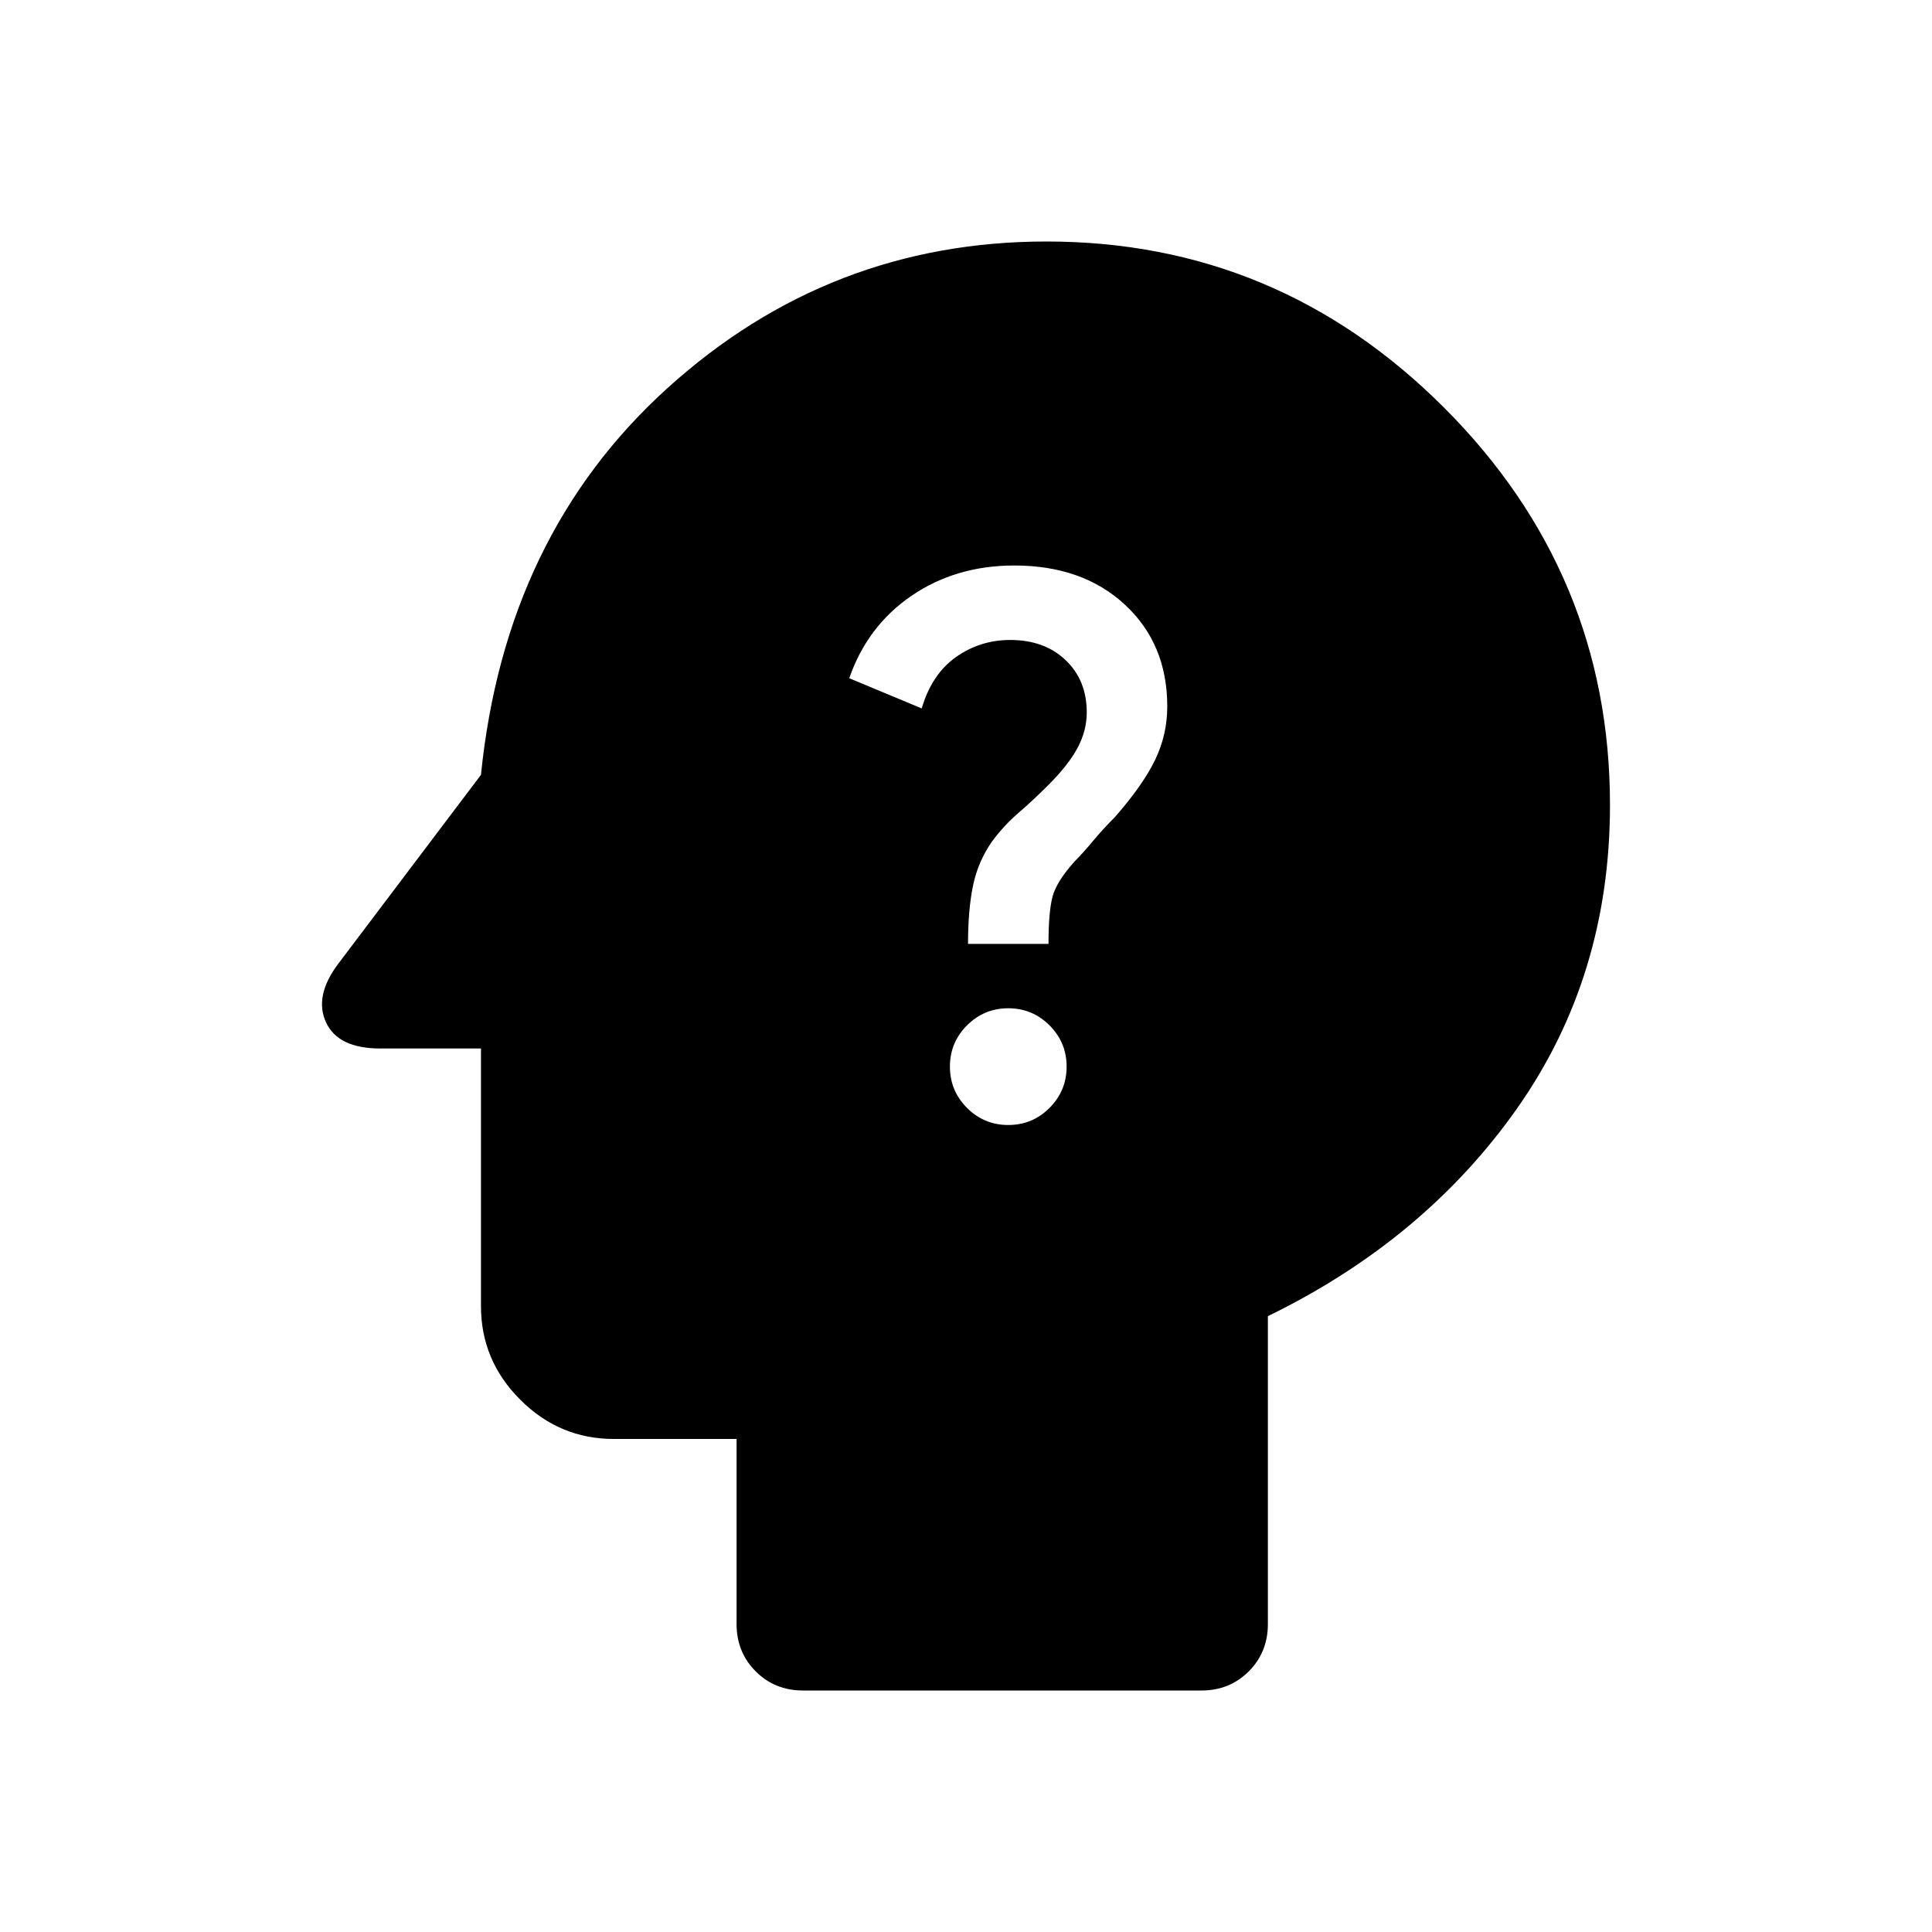 <svg xmlns="http://www.w3.org/2000/svg" height="40" width="40"><path d="M20.875 23.292q.5 0 .854-.354.354-.355.354-.855t-.354-.854q-.354-.354-.854-.354t-.854.354q-.354.354-.354.854t.354.855q.354.354.854.354Zm-.833-3.75h1.666q0-.667.084-.98.083-.312.458-.729.167-.166.375-.416.208-.25.458-.5.584-.667.834-1.188.25-.521.25-1.104 0-1.292-.875-2.104-.875-.813-2.292-.813-1.208 0-2.125.625t-1.292 1.709l1.5.625q.209-.709.709-1.063t1.125-.354q.708 0 1.145.417.438.416.438 1.083 0 .375-.188.729-.187.354-.604.771-.333.333-.625.583-.291.25-.541.584-.292.416-.396.916-.104.5-.104 1.209ZM16.625 35q-.583 0-.979-.396t-.396-.979v-3.833h-2.542q-1.125 0-1.937-.813-.813-.812-.813-1.937v-5.334H7.875q-.875 0-1.125-.541-.25-.542.25-1.209l2.958-3.916q.5-4.959 3.854-8Q17.167 5 21.667 5q4.791 0 8.229 3.438 3.437 3.437 3.437 8.229 0 3.541-1.916 6.271-1.917 2.729-5.167 4.312v6.375q0 .583-.396.979t-.979.396Z"/></svg>